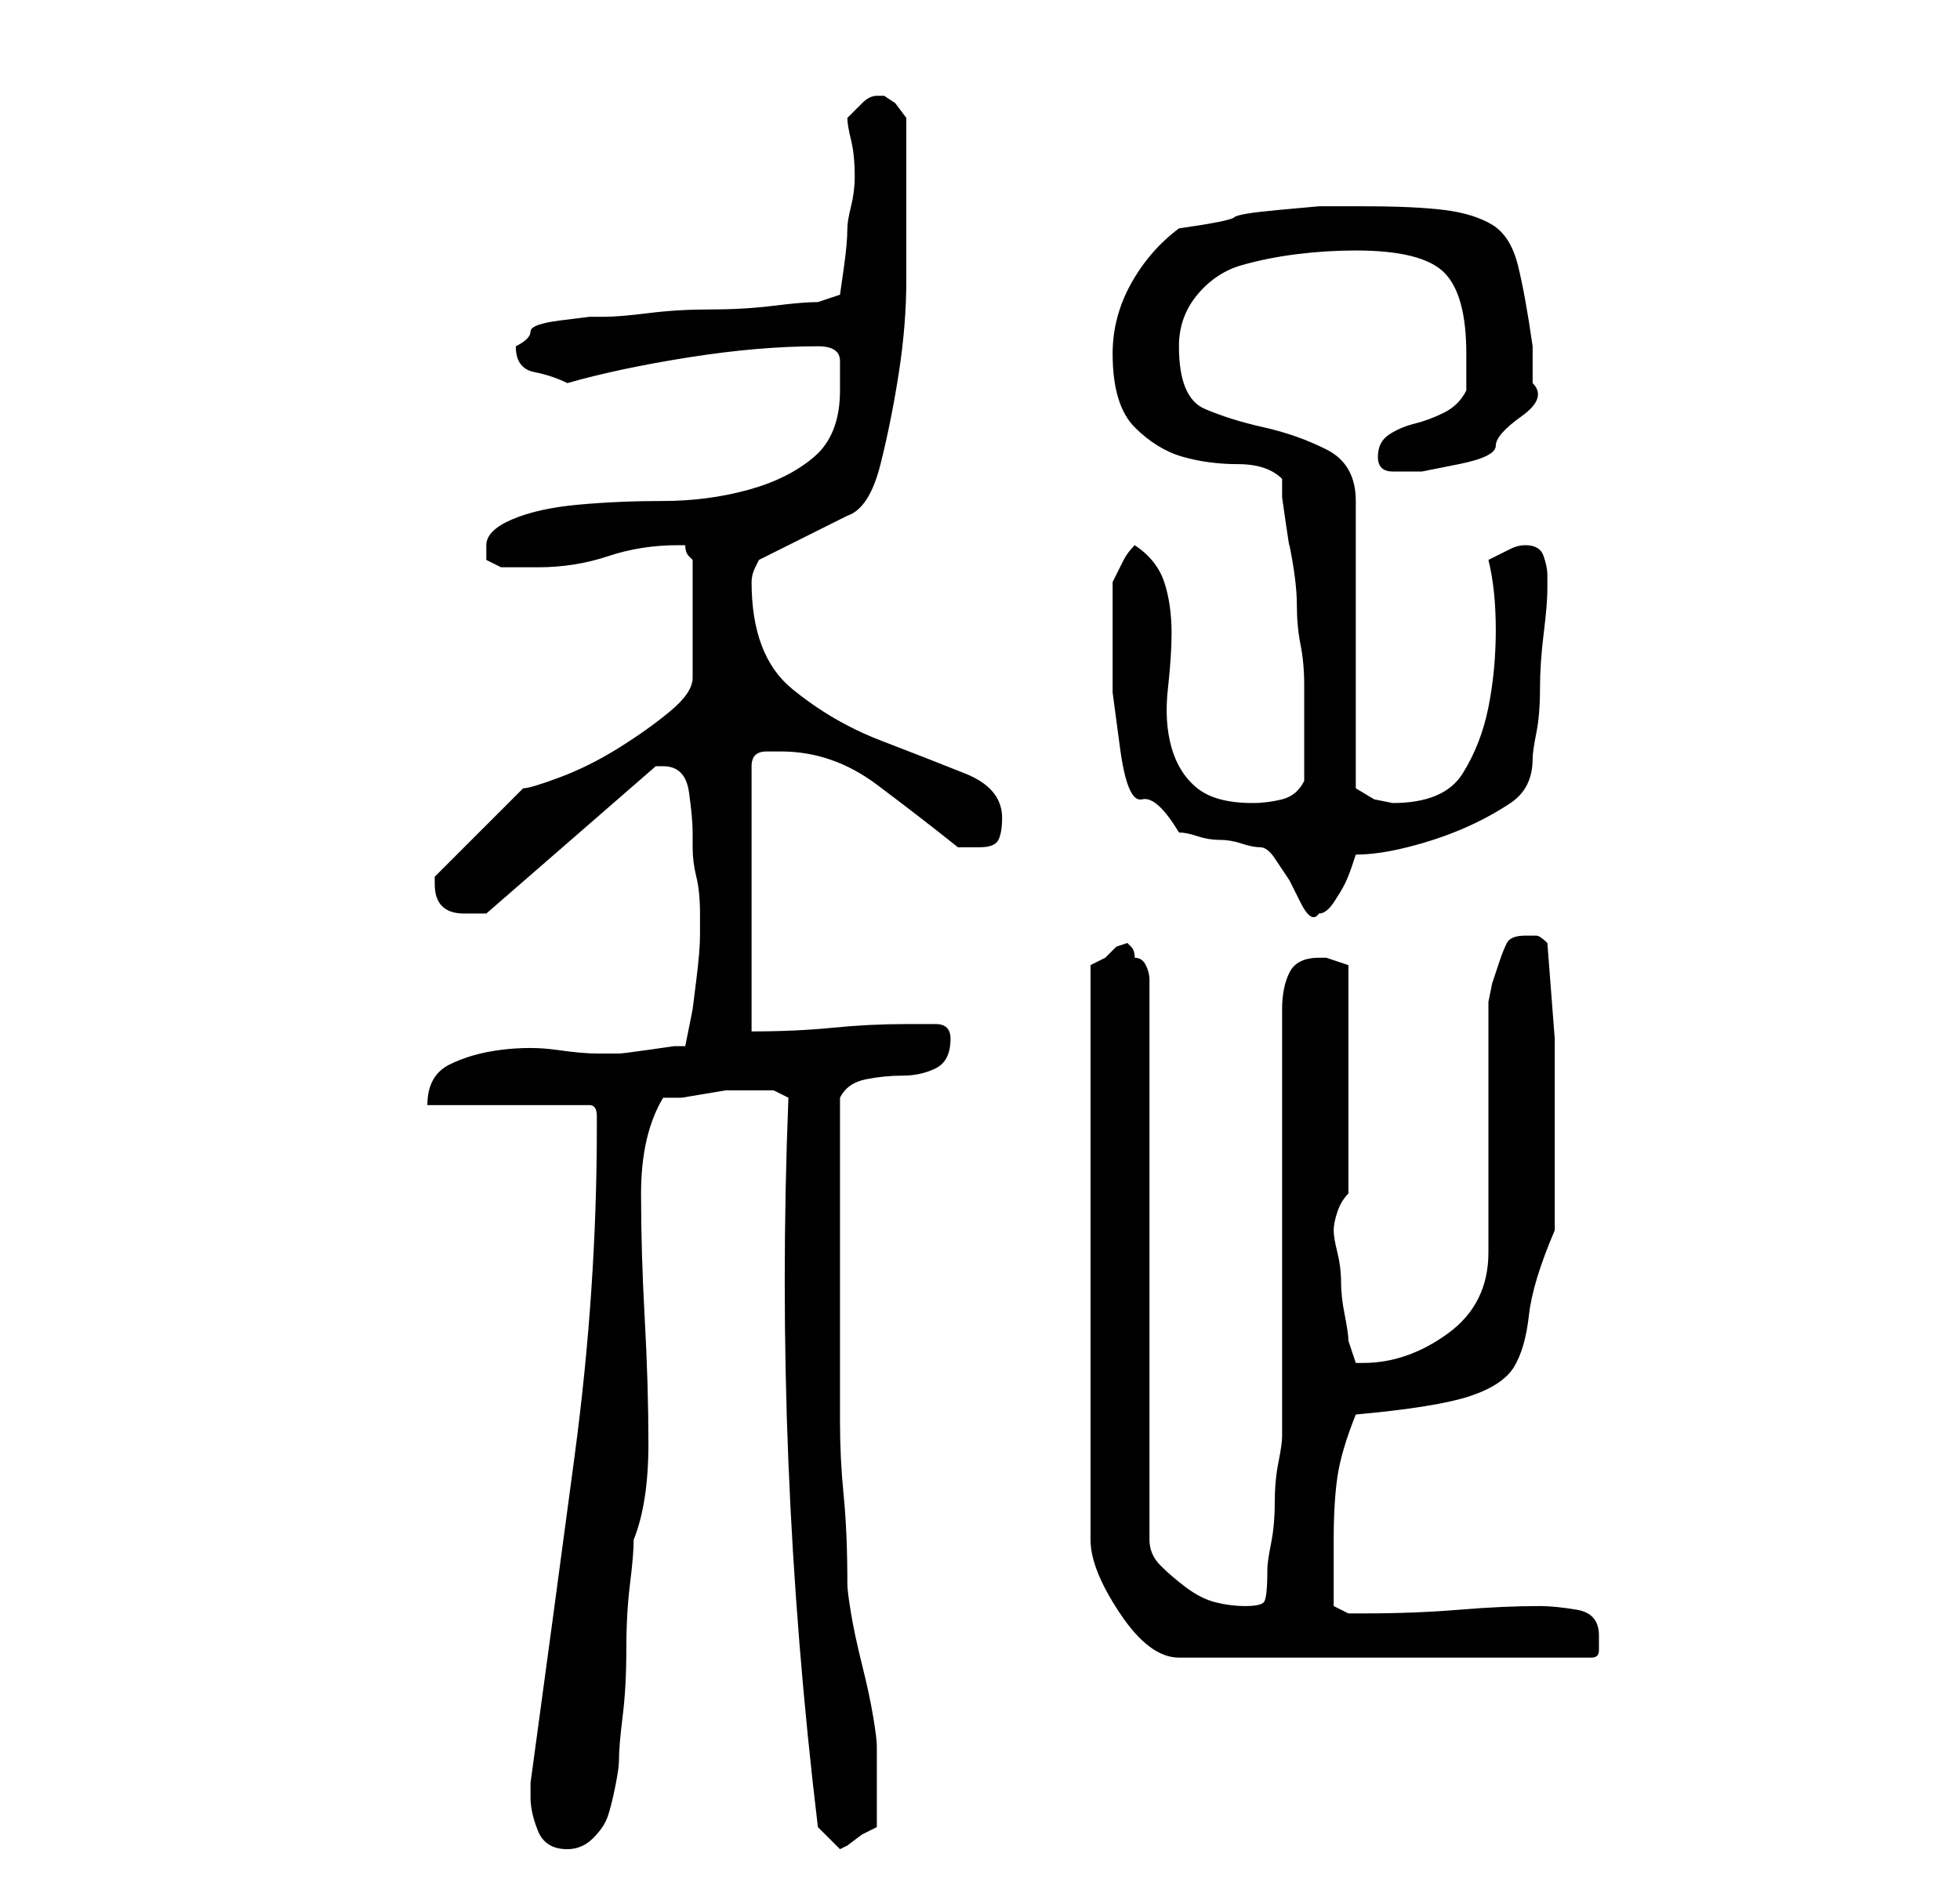 <?xml version="1.0" standalone="no"?>
<!DOCTYPE svg PUBLIC "-//W3C//DTD SVG 1.1//EN" "http://www.w3.org/Graphics/SVG/1.1/DTD/svg11.dtd" >
<svg xmlns="http://www.w3.org/2000/svg" xmlns:xlink="http://www.w3.org/1999/xlink" version="1.1" viewBox="-10 0 266 256">
   <path fill="currentColor"
d="M62 244q0 2 1 4.5t4 2.5q2 0 3.5 -1.5t2 -3t1 -4t0.5 -3.5q0 -2 0.5 -6t0.5 -9t0.5 -9t0.5 -6q2 -5 2 -13t-0.5 -17t-0.5 -17t3 -13h2.5t3 -0.5t3 -0.5h2.5h2h2t2 1q-1 25 0 49.5t4 49.5l1 1l2 2l1 -0.5t2 -1.5l2 -1v-5v-6q0 -1 -0.5 -4t-1.5 -7t-1.5 -7t-0.5 -4
q0 -7 -0.5 -12t-0.5 -10v-10v-12v-22q1 -2 3.5 -2.5t5 -0.5t4.5 -1t2 -4q0 -2 -2 -2h-4q-5 0 -10 0.5t-11 0.5v-36q0 -2 2 -2h2q7 0 13 4.5t11 8.5h2h1q2 0 2.5 -1t0.5 -3q0 -4 -5 -6t-11.5 -4.5t-12 -7t-5.5 -14.5q0 -1 0.5 -2l0.5 -1l12 -6q3 -1 4.5 -7t2.5 -12.5t1 -12.5
v-8v-3v-4v-4v-3t-1.5 -2l-1.5 -1h-1v0q-1 0 -2 1l-2 2q0 1 0.5 3t0.5 5q0 2 -0.5 4t-0.5 3q0 2 -0.5 5.5l-0.5 3.5l-3 1q-2 0 -6 0.5t-8.5 0.5t-8.5 0.5t-6 0.5h-2t-4 0.5t-4 1.5t-2 2q0 3 2.5 3.5t4.5 1.5q7 -2 16.5 -3.5t17.5 -1.5q3 0 3 2v4q0 6 -3.5 9t-9 4.5t-11.5 1.5
t-11.5 0.5t-9 2t-3.5 3.5v2t2 1h2h3q5 0 9.5 -1.5t9.5 -1.5h1q0 1 0.5 1.5l0.5 0.5v16q0 2 -3 4.5t-7 5t-8 4t-5 1.5l-12 12v1q0 2 1 3t3 1h2h1l23 -20v0h1q3 0 3.5 3.5t0.5 5.5v2q0 2 0.5 4t0.5 5v3q0 2 -0.5 6l-0.5 4l-1 5h-1.5t-3.5 0.5t-4 0.5h-3q-2 0 -5.5 -0.5t-7.5 0
t-7 2t-3 5.5h22q1 0 1 1.5v1.5q0 22 -3 44.5t-6 44.5v1v1zM143 128l-1.5 0.5t-1.5 1.5l-1 0.5l-1 0.5v78q0 2 1 4.5t3 5.5t4 4.5t4 1.5h56q1 0 1 -1v-2q0 -3 -3 -3.5t-5 -0.5q-5 0 -11 0.5t-13 0.5h-2t-2 -1v-4.5v-4.5q0 -5 0.5 -8.5t2.5 -8.5q11 -1 15.5 -2.5t6 -4t2 -7
t3.5 -11.5v-14v-12t-1 -13q-1 -1 -1.5 -1h-1.5q-2 0 -2.5 1t-1 2.5l-1 3t-0.5 2.5v34q0 7 -5.5 11t-11.5 4h-1l-0.5 -1.5l-0.5 -1.5q0 -1 -0.5 -3.5t-0.5 -4.5t-0.5 -4t-0.5 -3t0.5 -2.5t1.5 -2.5v-31l-1.5 -0.5l-1.5 -0.5h-1q-3 0 -4 2t-1 5v58q0 1 -0.5 3.5t-0.5 5.5
t-0.5 5.5t-0.5 3.5q0 4 -0.5 4.5t-2.5 0.5t-4 -0.5t-4 -2t-3.5 -3t-1.5 -3.5v-76q0 -1 -0.5 -2t-1.5 -1q0 -1 -0.5 -1.5zM141 87v7t1 7.5t3 7t5 4.5q1 0 2.5 0.5t3 0.5t3 0.5t2.5 0.5t2 1.5l2 3t1.5 3t2.5 1.5q1 0 2 -1.5t1.5 -2.5t1 -2.5l0.5 -1.5q3 0 7 -1t7.5 -2.5
t6.5 -3.5t3 -6q0 -1 0.5 -3.5t0.5 -6t0.5 -7.5t0.5 -6v-2q0 -1 -0.5 -2.5t-2.5 -1.5q-1 0 -2 0.5l-3 1.5q1 4 1 9.5t-1 10.5t-3.5 9t-9.5 4l-2.5 -0.5t-2.5 -1.5v-39q0 -5 -4 -7t-8.5 -3t-8 -2.5t-3.5 -8.5q0 -4 2.5 -7t6 -4t7.5 -1.5t8 -0.5q9 0 12 3t3 11v3v2q-1 2 -3 3
t-4 1.5t-3.5 1.5t-1.5 3t2 2h4t5 -1t5 -2.5t3.5 -4t1.5 -4.5v-2.5v-2.5q-1 -7 -2 -11t-3.5 -5.5t-6.5 -2t-11 -0.5h-6t-5.5 0.5t-6 1t-7.5 1.5q-4 3 -6.5 7.5t-2.5 9.5q0 7 3 10t6.5 4t7.5 1t6 2v2.5t0.5 3.5t0.5 3q1 5 1 8t0.5 5.5t0.5 5.5v6v3v4q-1 2 -3 2.5t-4 0.5
q-5 0 -7.5 -2t-3.5 -5.5t-0.5 -8t0.5 -7.5q0 -4 -1 -7t-4 -5q-1 1 -1.5 2l-1.5 3v4v4z" />
</svg>
